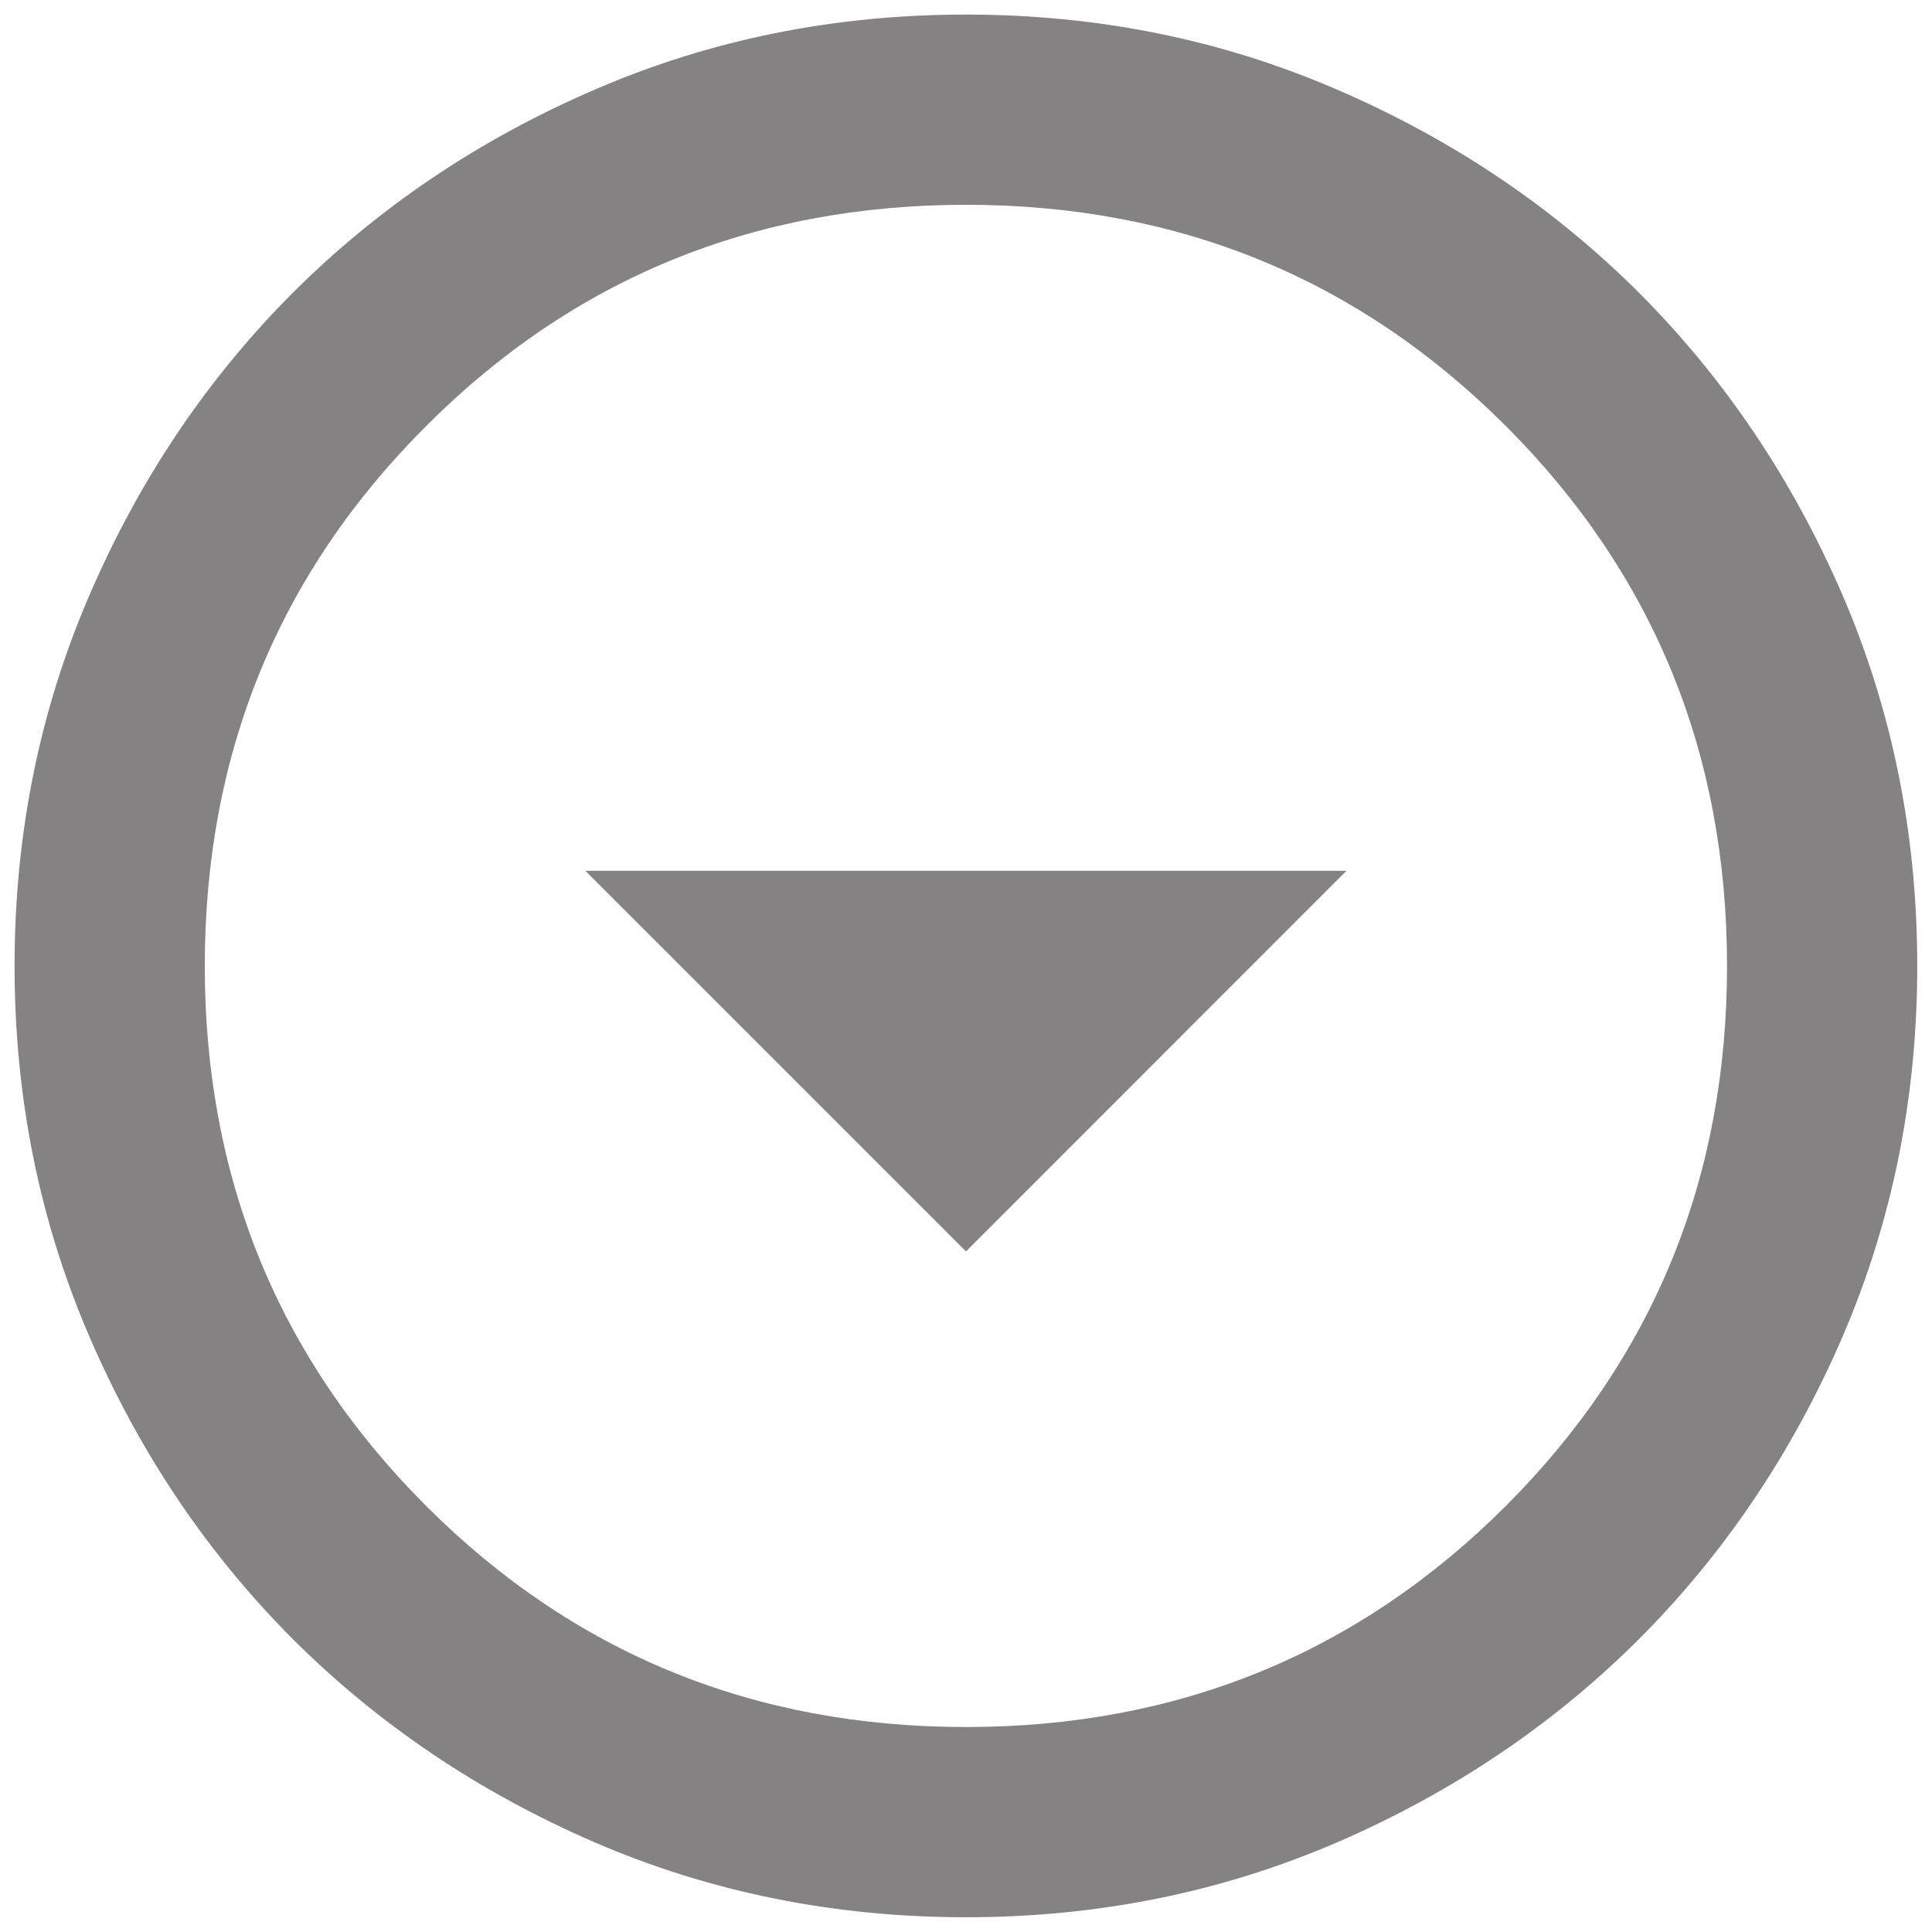 <svg width="11" height="11" viewBox="0 0 11 11" fill="none" xmlns="http://www.w3.org/2000/svg">
<path d="M5.5 7.125L7.666 4.958H3.333L5.5 7.125ZM5.5 10.916C4.75 10.916 4.046 10.774 3.387 10.49C2.728 10.205 2.155 9.819 1.667 9.332C1.18 8.844 0.794 8.271 0.51 7.612C0.225 6.953 0.083 6.249 0.083 5.5C0.083 4.75 0.225 4.046 0.51 3.387C0.794 2.728 1.18 2.155 1.667 1.667C2.155 1.18 2.728 0.794 3.387 0.51C4.046 0.225 4.75 0.083 5.5 0.083C6.249 0.083 6.953 0.225 7.612 0.51C8.271 0.794 8.844 1.18 9.332 1.667C9.819 2.155 10.205 2.728 10.49 3.387C10.774 4.046 10.916 4.75 10.916 5.5C10.916 6.249 10.774 6.953 10.49 7.612C10.205 8.271 9.819 8.844 9.332 9.332C8.844 9.819 8.271 10.205 7.612 10.49C6.953 10.774 6.249 10.916 5.5 10.916ZM5.5 9.833C6.709 9.833 7.734 9.413 8.574 8.574C9.413 7.734 9.833 6.709 9.833 5.5C9.833 4.29 9.413 3.265 8.574 2.426C7.734 1.586 6.709 1.166 5.5 1.166C4.29 1.166 3.265 1.586 2.426 2.426C1.586 3.265 1.166 4.29 1.166 5.5C1.166 6.709 1.586 7.734 2.426 8.574C3.265 9.413 4.29 9.833 5.5 9.833Z" fill="#848282"/>
</svg>
